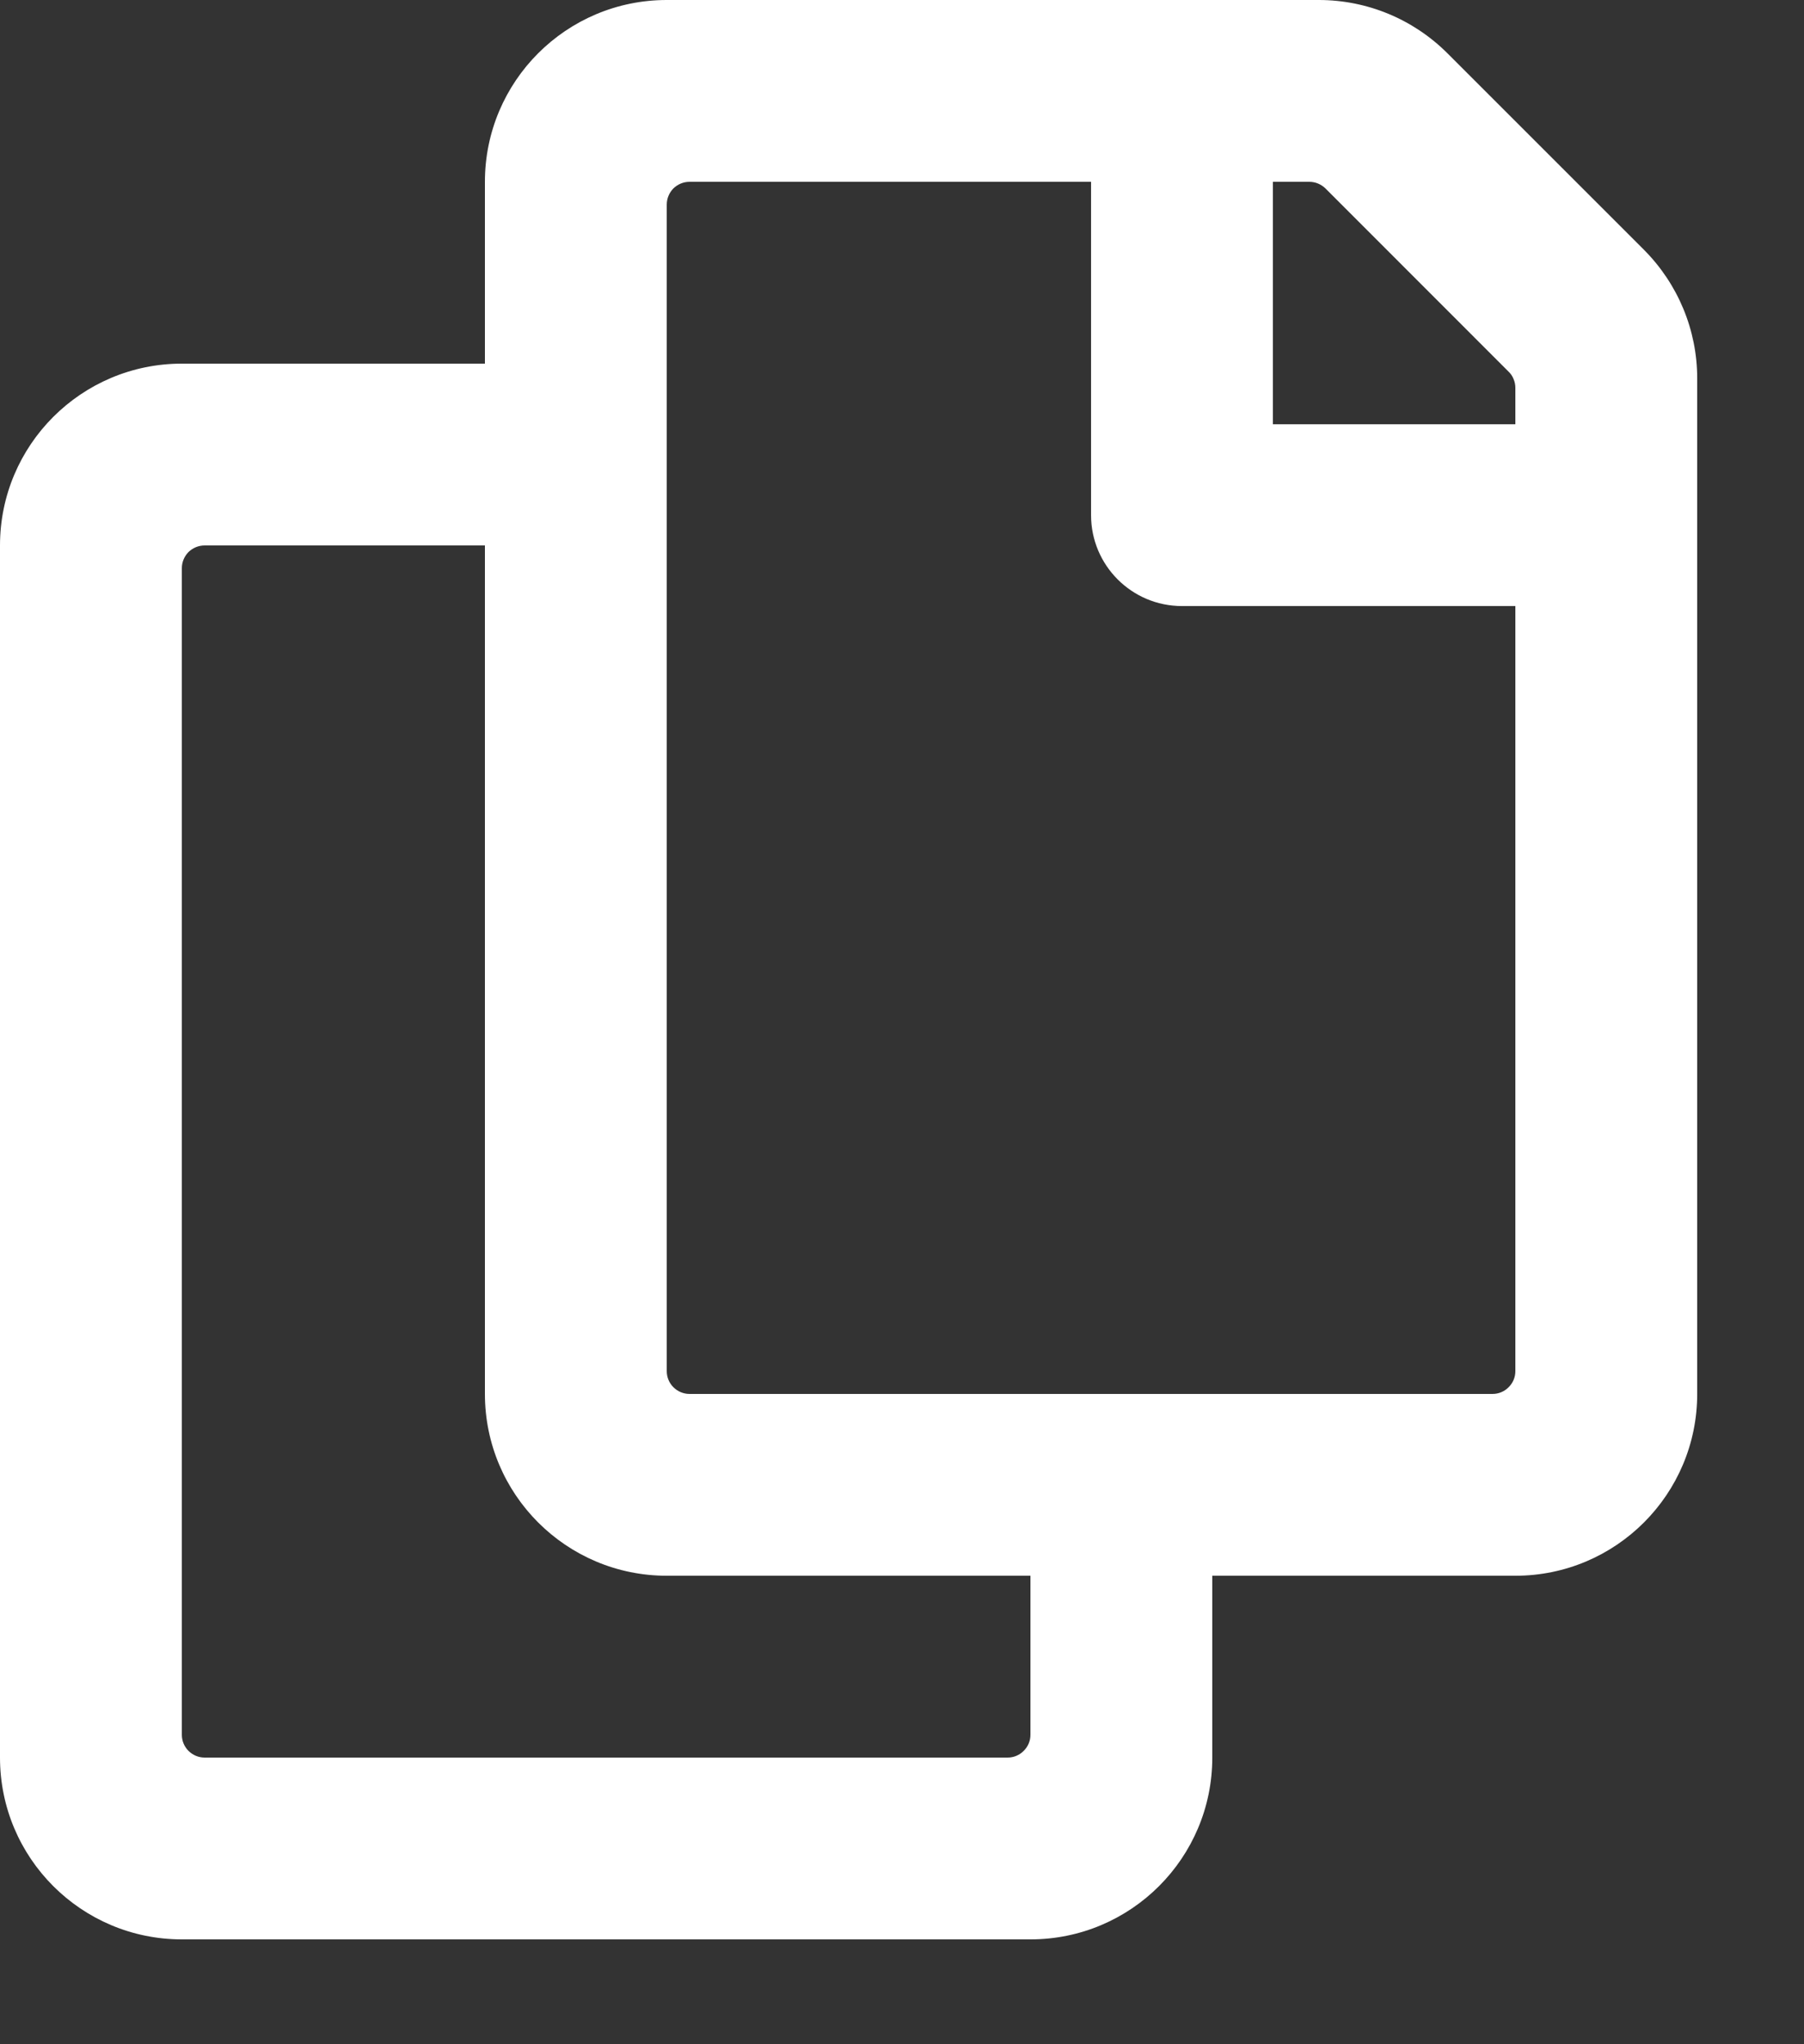 <svg width="15" height="17" viewBox="0 0 15 17" fill="none" xmlns="http://www.w3.org/2000/svg">
<rect x="0" y="0" width="15" height="17" fill="#333333" stroke="none"/>
<path d="M13.669 2.077L12.035 0.443C11.751 0.159 11.367 2.09684e-06 10.966 0L5.544 0C4.709 0 4.032 0.677 4.032 1.512V3.024H1.512C0.677 3.024 0 3.701 0 4.536V14.616C0 15.451 0.677 16.128 1.512 16.128H8.568C9.403 16.128 10.08 15.451 10.08 14.616V13.104H12.6C13.435 13.104 14.112 12.427 14.112 11.592V3.146C14.112 2.745 13.952 2.361 13.669 2.077ZM8.379 14.616H1.701C1.651 14.616 1.603 14.596 1.567 14.56C1.532 14.525 1.512 14.477 1.512 14.427V4.725C1.512 4.675 1.532 4.627 1.567 4.591C1.603 4.556 1.651 4.536 1.701 4.536H4.032V11.592C4.032 12.427 4.709 13.104 5.544 13.104H8.568V14.427C8.568 14.477 8.548 14.525 8.512 14.56C8.477 14.596 8.429 14.616 8.379 14.616ZM12.411 11.592H5.733C5.683 11.592 5.635 11.572 5.599 11.536C5.564 11.501 5.544 11.453 5.544 11.403V1.701C5.544 1.651 5.564 1.603 5.599 1.567C5.635 1.532 5.683 1.512 5.733 1.512H9.072V4.284C9.072 4.701 9.41 5.04 9.828 5.04H12.6V11.403C12.6 11.453 12.58 11.501 12.544 11.536C12.509 11.572 12.461 11.592 12.411 11.592ZM12.6 3.528H10.584V1.512H10.887C10.937 1.512 10.985 1.532 11.021 1.567L12.544 3.091C12.562 3.108 12.576 3.129 12.585 3.152C12.595 3.175 12.6 3.2 12.6 3.225V3.528Z" fill="white"/>
</svg>
